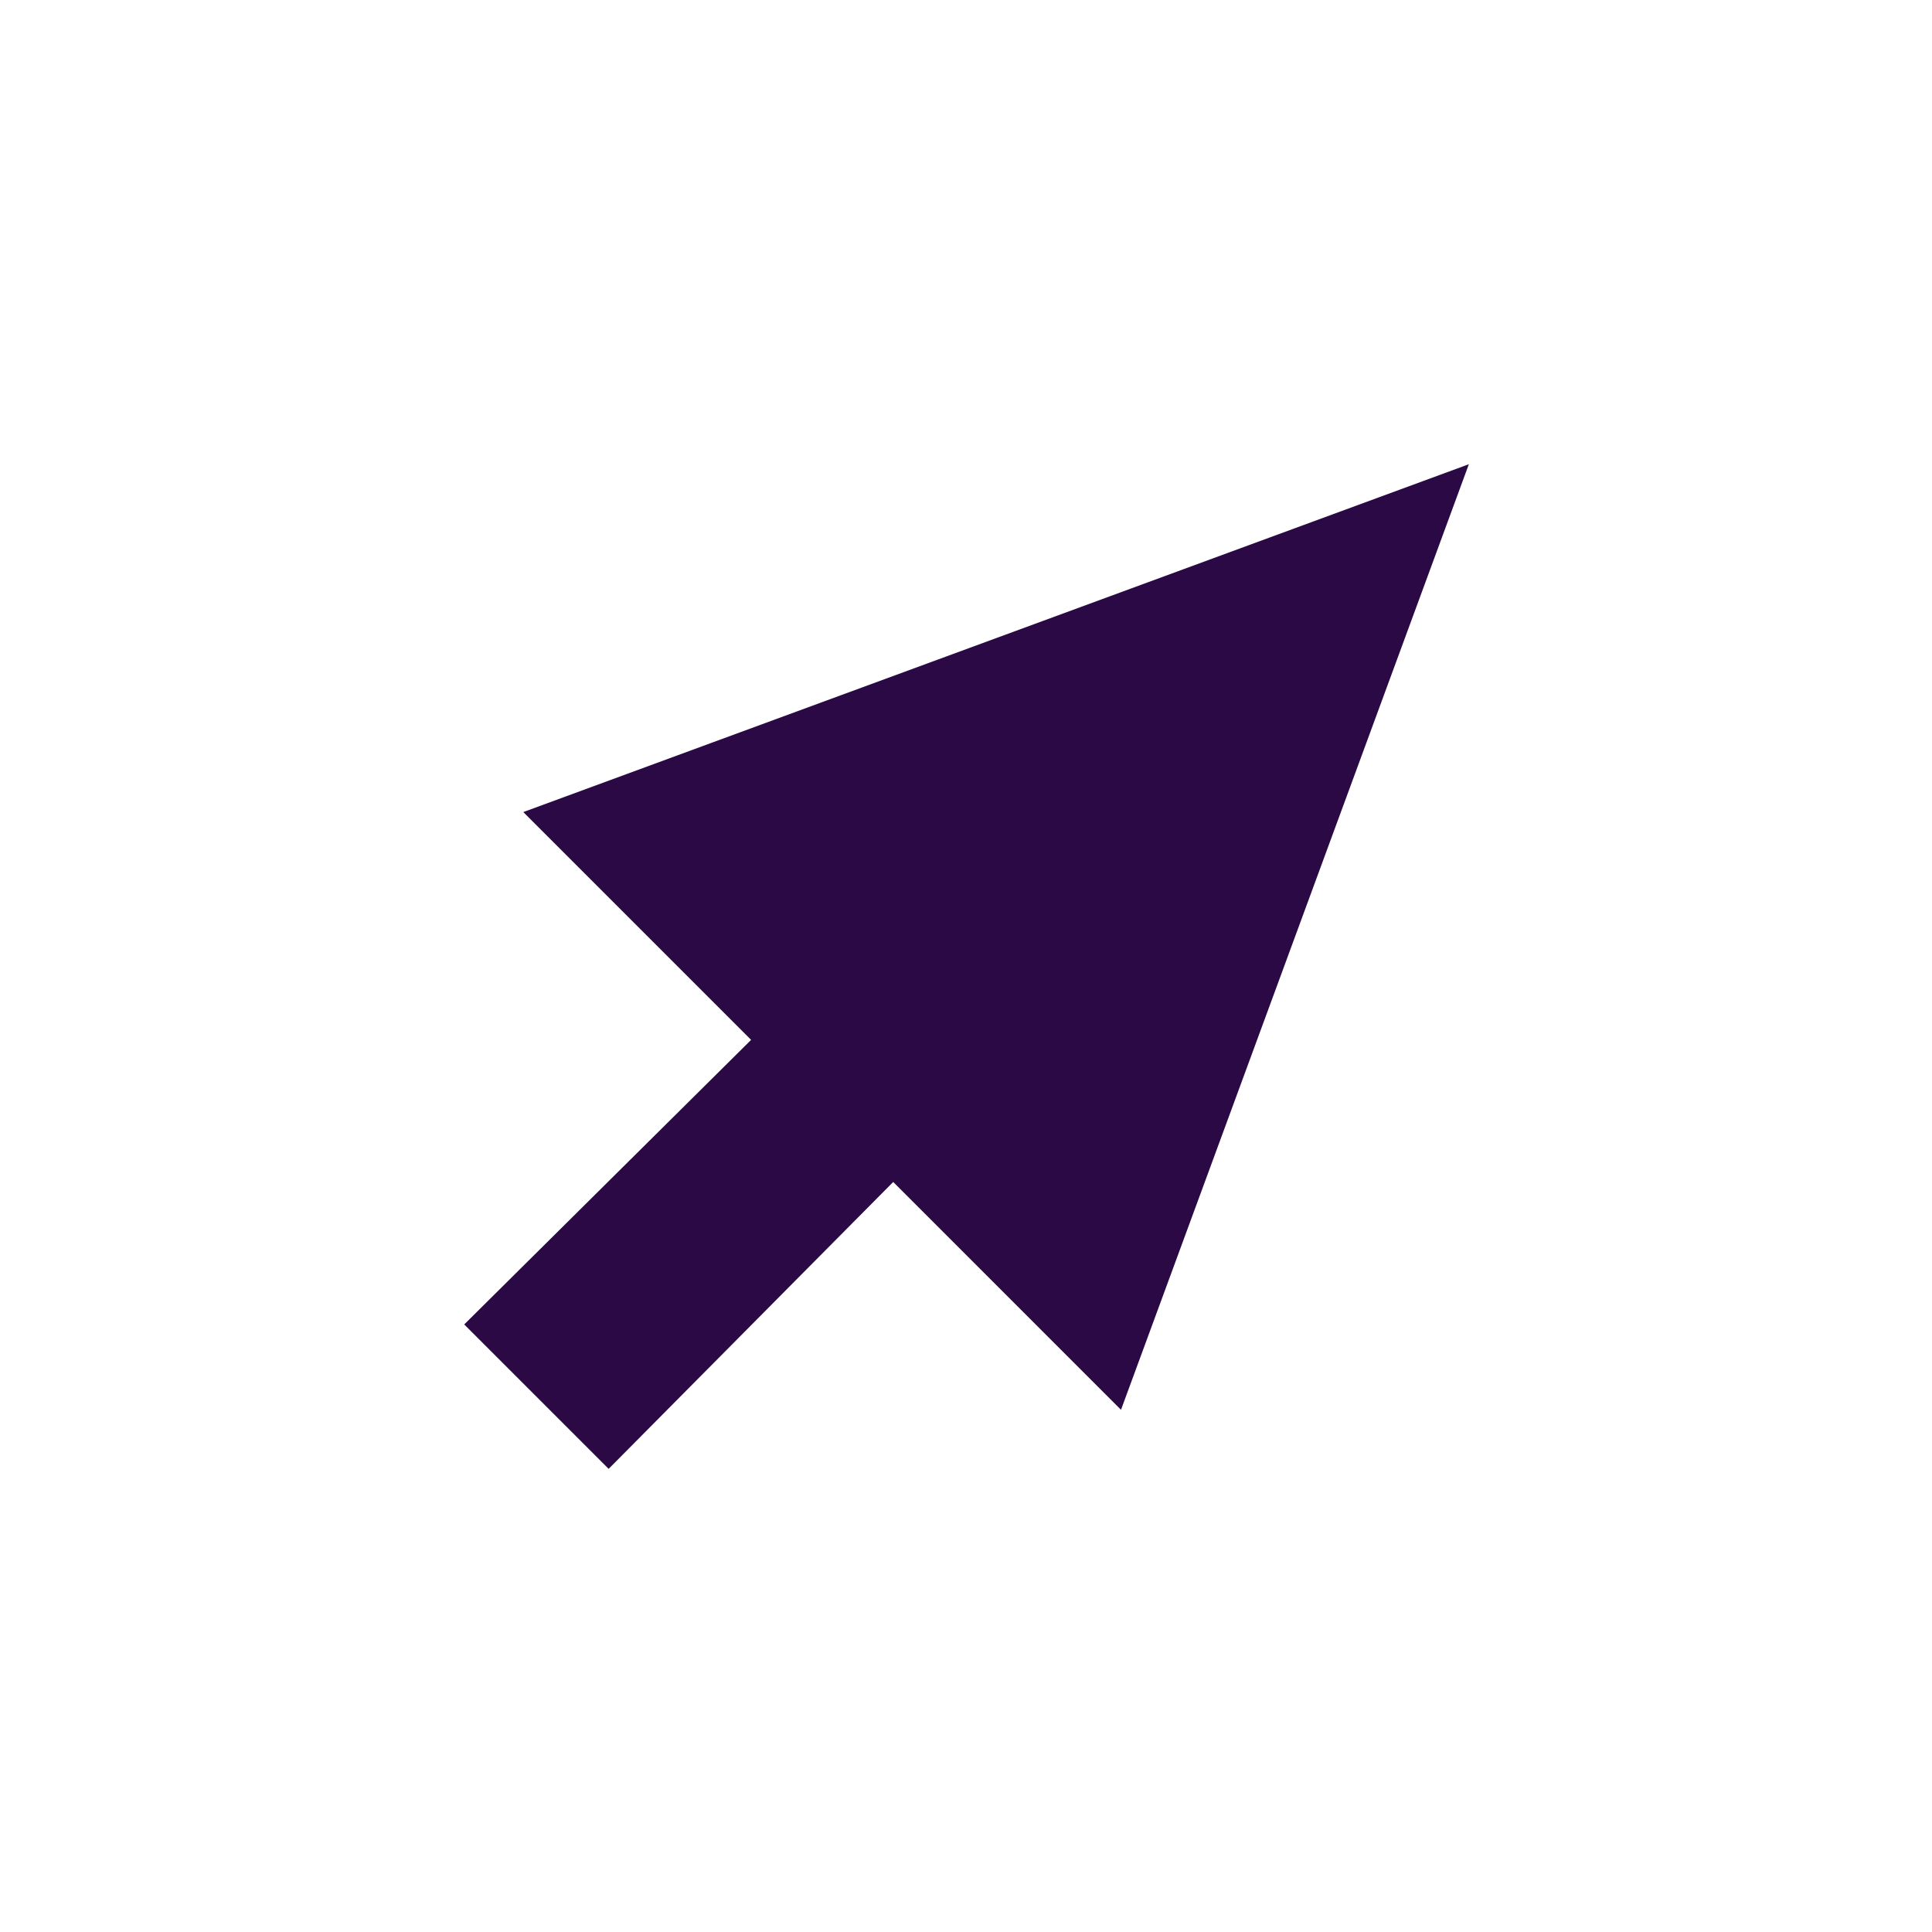 <svg xmlns="http://www.w3.org/2000/svg" xmlns:xlink="http://www.w3.org/1999/xlink" width="500" zoomAndPan="magnify" viewBox="0 0 375 375" height="500" preserveAspectRatio="xMidYMid meet" version="1.0"><defs><clipPath id="3e17b2b803"><path d="M 90.105 90.105 L 285.105 90.105 L 285.105 285.105 L 90.105 285.105 Z M 90.105 90.105 " clip-rule="nonzero"/></clipPath></defs><rect x="-37.5" width="450" fill="#ffffff" y="-37.5" height="450" fill-opacity="1"/><rect x="-37.5" width="450" fill="#ffffff" y="-37.5" height="450" fill-opacity="1"/><rect x="-37.5" width="450" fill="#ffffff" y="-37.5" height="450" fill-opacity="1"/><g clip-path="url(#3e17b2b803)"><path fill="#2a0944" d="M 285.105 90.105 L 217.586 273.641 L 173.371 229.422 L 118.137 285.105 L 90.105 257.074 L 145.789 201.84 L 101.57 157.621 Z M 285.105 90.105 " fill-opacity="1" fill-rule="evenodd"/></g></svg>